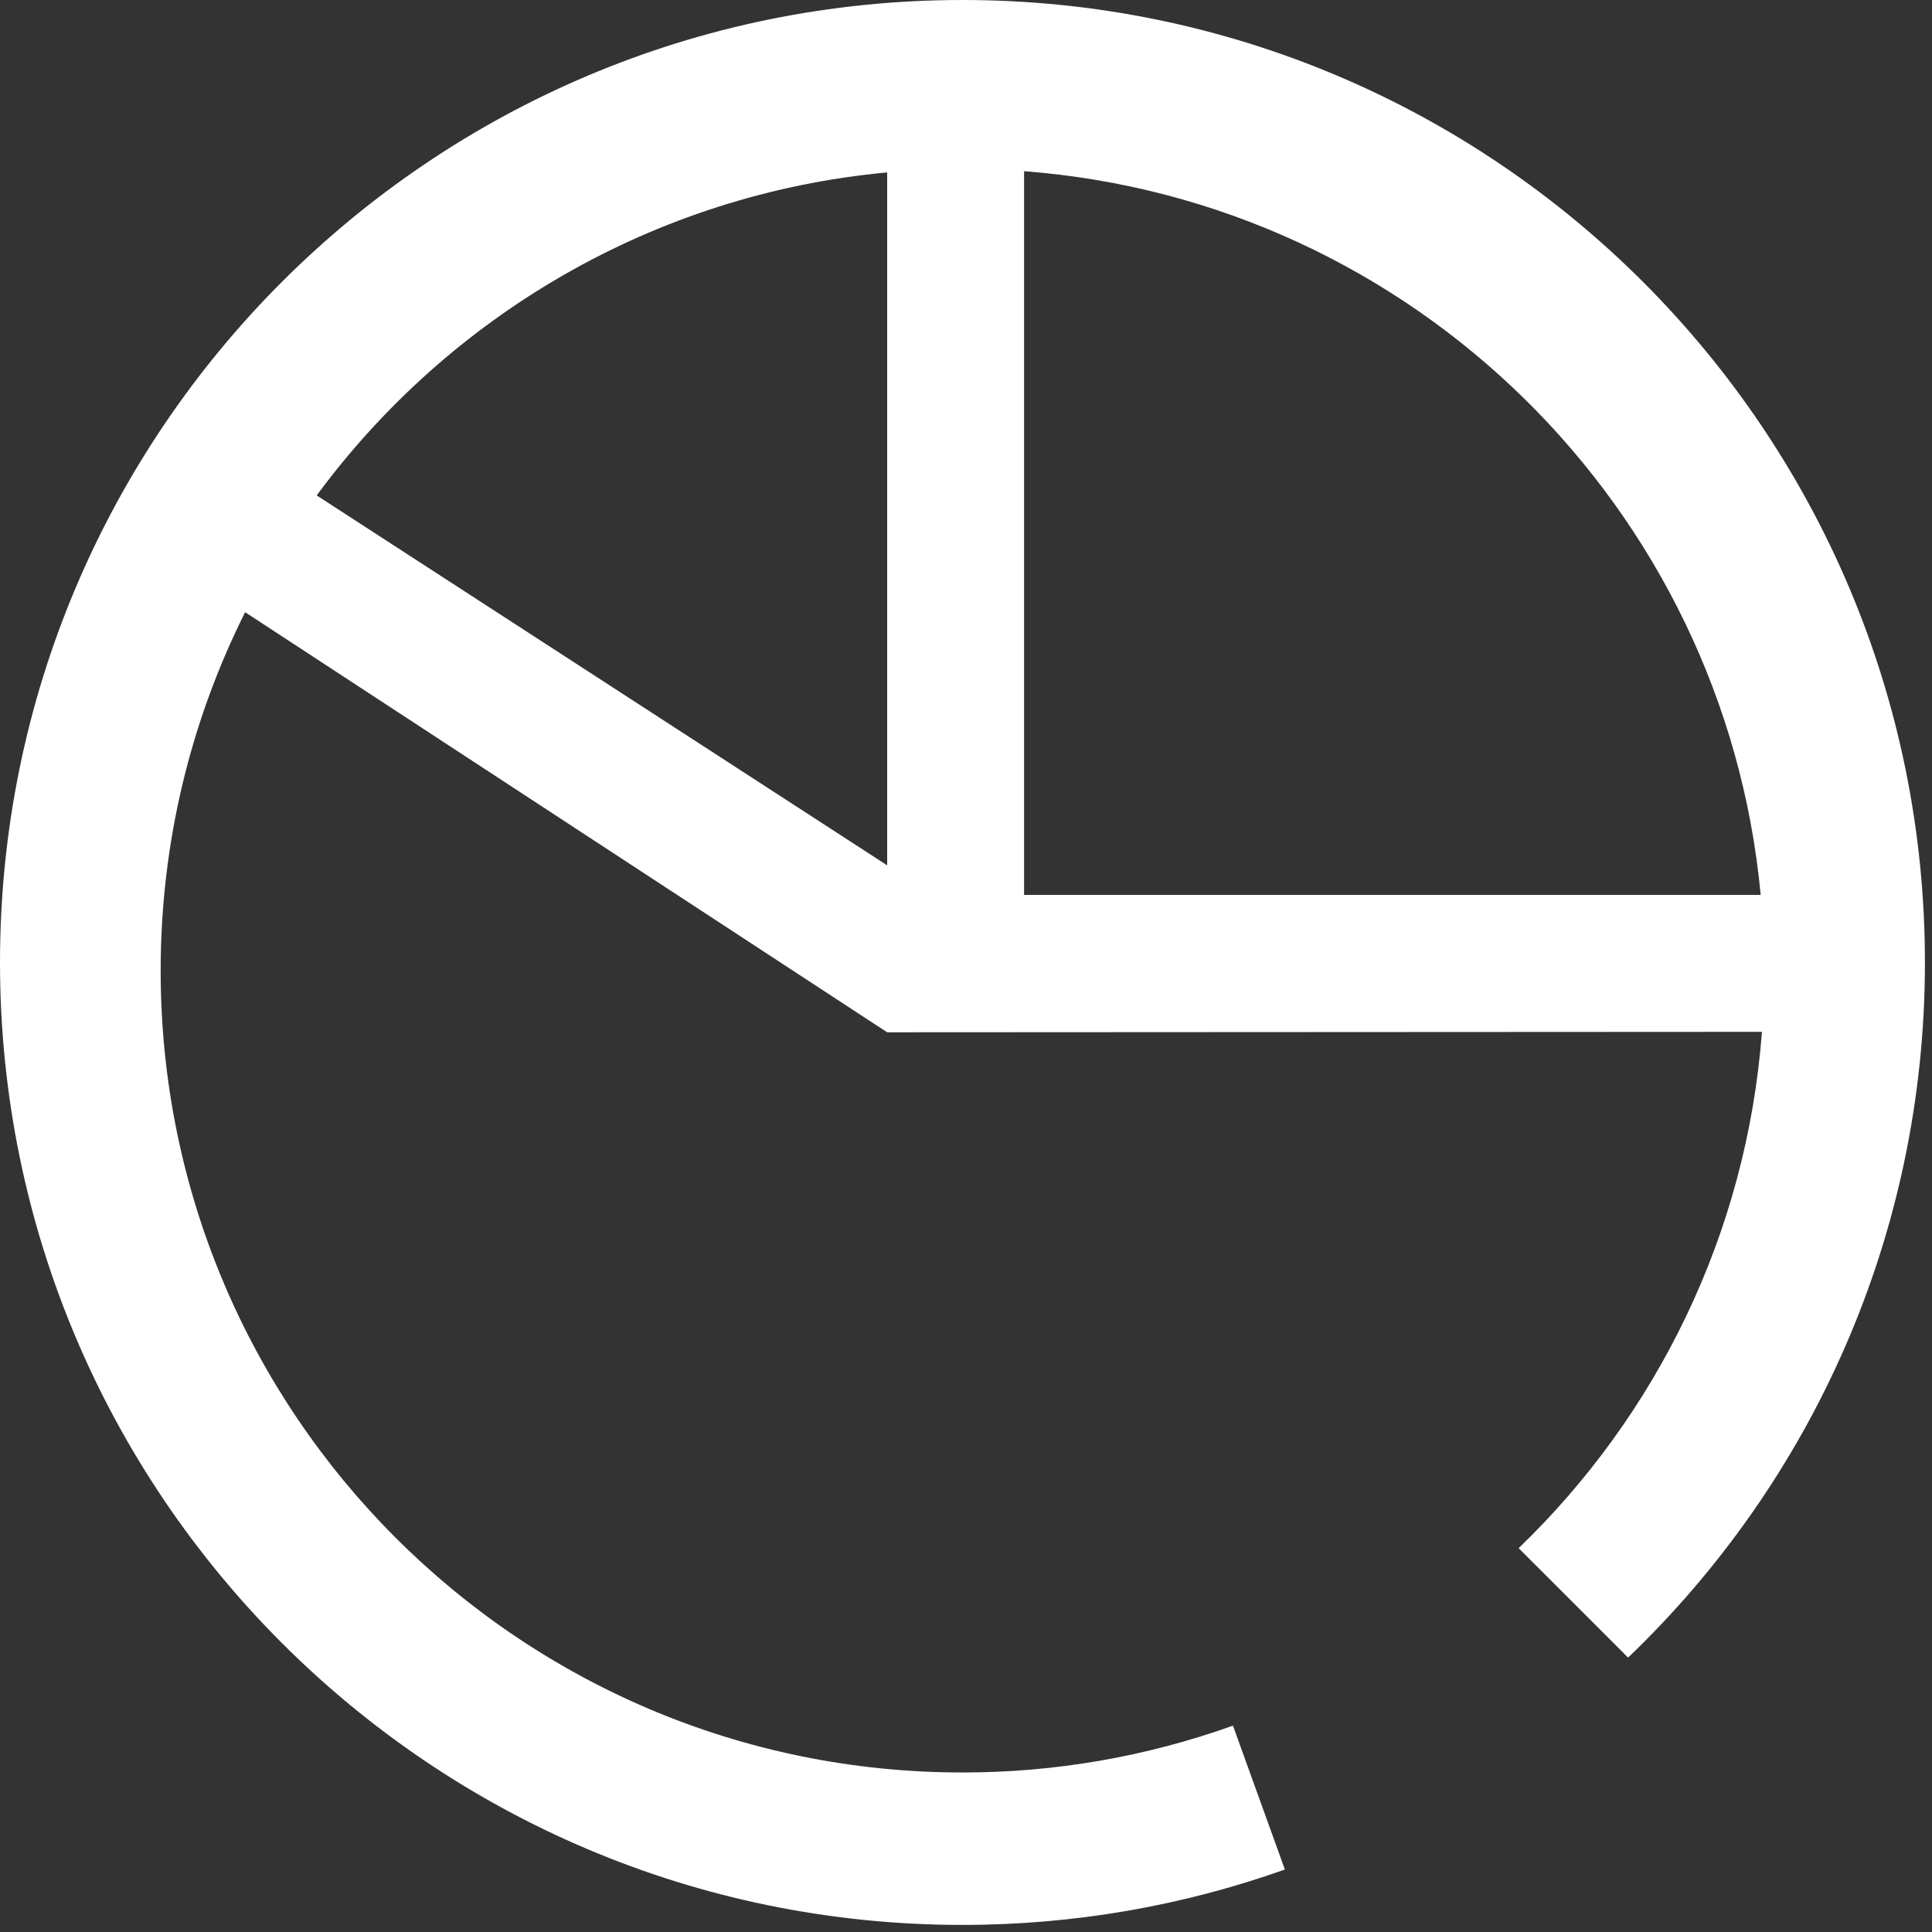 <svg width="255" height="255" viewBox="0 0 255 255" fill="none" xmlns="http://www.w3.org/2000/svg">
<rect x="0" y="0" width="255" height="255" fill="#333333" stroke="none"/>
<path fill-rule="evenodd" clip-rule="evenodd" d="M135.166 22.596C186.506 26.498 227.601 67.032 232.389 118.119H135.166V22.596ZM41.8 65.389C59.222 41.756 86.234 25.632 117.096 22.756V114.212L41.8 65.389ZM127.034 0C56.875 0 0 56.875 0 127.034C0 197.191 56.876 254.065 127.034 254.065C141.961 254.065 156.282 251.482 169.588 246.754L162.736 227.765C151.28 231.866 139.201 233.957 127.033 233.945C68.587 233.945 21.206 186.564 21.206 128.118C21.206 111.109 25.224 95.042 32.354 80.803L117.095 136.25L232.555 136.19C230.538 162.896 218.612 186.833 200.443 204.34L214.887 218.783C239.029 195.661 254.067 163.103 254.067 127.034C254.067 56.875 197.19 0 127.034 0Z" fill="white"/>
</svg>

